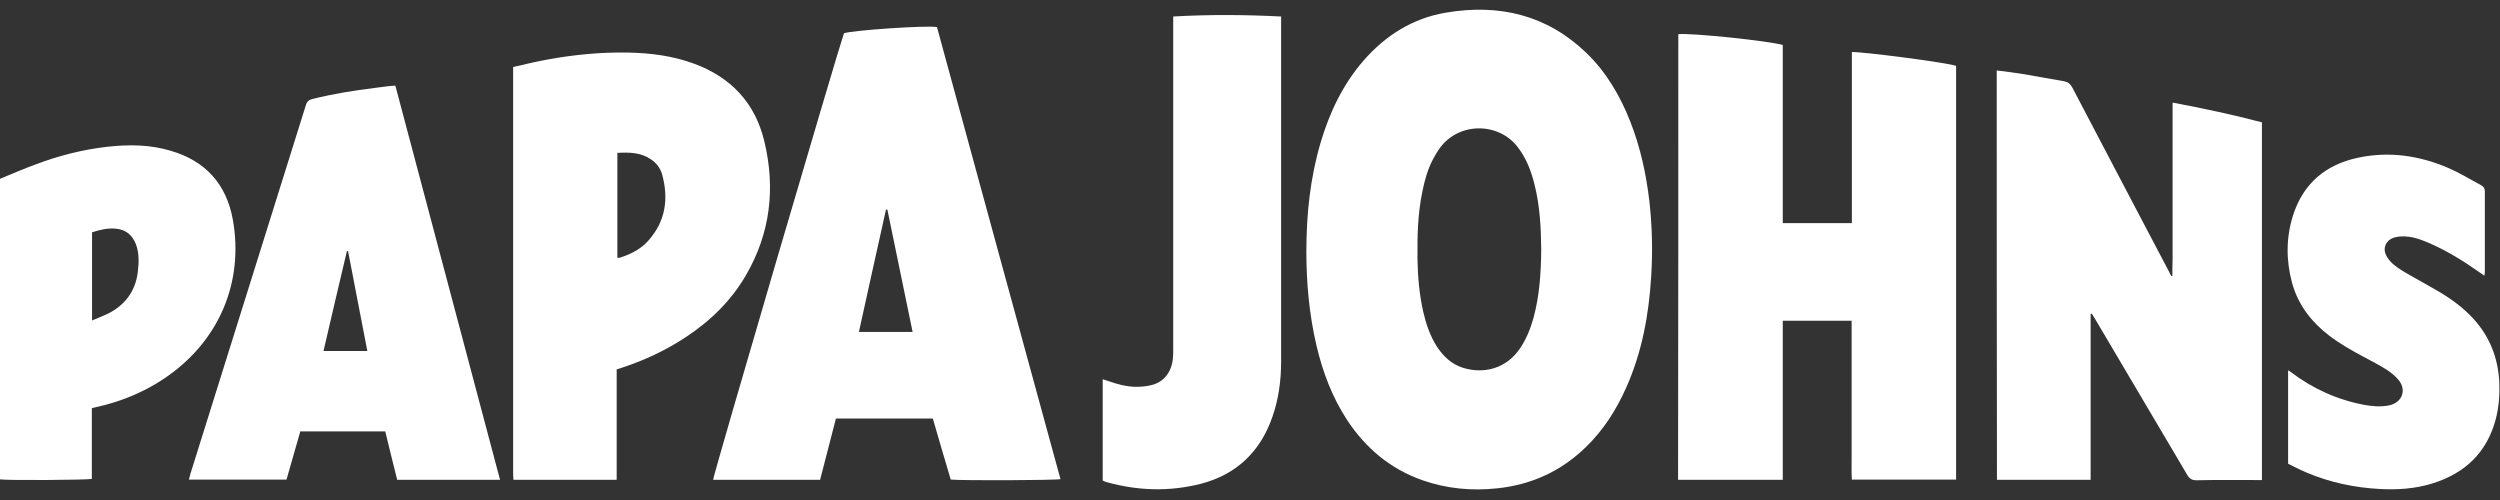 <svg viewBox="0 0 130 26" xmlns="http://www.w3.org/2000/svg">
    <rect x="0" y="0" width="130" height="26" fill="#333333" stroke="none"/>
    <g clip-path="url(#clip0_4015_99438)" fill="white">
        <path d="M67.931 13.095C67.931 11.114 68.134 9.227 68.683 7.377C69.149 5.825 69.829 4.392 70.904 3.15C72.05 1.837 73.471 0.942 75.202 0.655C77.959 0.19 80.443 0.775 82.496 2.756C83.535 3.759 84.251 4.989 84.776 6.326C85.302 7.663 85.6 9.048 85.767 10.457C85.911 11.746 85.946 13.047 85.863 14.349C85.743 16.366 85.385 18.324 84.549 20.187C84.036 21.333 83.368 22.372 82.472 23.243C81.183 24.497 79.655 25.201 77.864 25.392C76.539 25.535 75.237 25.416 73.972 24.974C72.3 24.389 71.011 23.303 70.044 21.834C69.268 20.64 68.779 19.339 68.456 17.966C68.074 16.331 67.931 14.683 67.931 13.095ZM80.144 12.976C80.132 11.83 80.073 10.707 79.798 9.609C79.631 8.917 79.38 8.26 78.95 7.687C77.971 6.35 75.882 6.326 74.879 7.687C74.748 7.866 74.629 8.069 74.521 8.272C74.234 8.809 74.079 9.382 73.96 9.979C73.721 11.125 73.697 12.295 73.709 13.453C73.721 14.385 73.805 15.304 74.008 16.211C74.151 16.844 74.366 17.465 74.712 18.014C75.058 18.539 75.5 18.957 76.109 19.136C77.159 19.447 78.318 19.184 79.046 18.11C79.368 17.632 79.583 17.095 79.738 16.546C80.061 15.364 80.132 14.17 80.144 12.976Z"></path>
        <path d="M87.272 1.777C87.952 1.706 91.963 2.124 92.704 2.339C92.704 5.419 92.704 8.499 92.704 11.603C93.909 11.603 95.079 11.603 96.297 11.603C96.297 10.863 96.297 10.111 96.297 9.37C96.297 8.63 96.297 7.878 96.297 7.138C96.297 6.398 96.297 5.669 96.297 4.929C96.297 4.189 96.297 3.449 96.297 2.709C96.775 2.673 101.264 3.258 101.717 3.425C101.717 10.588 101.717 17.751 101.717 24.938C99.927 24.938 98.136 24.938 96.297 24.938C96.273 24.568 96.285 24.174 96.285 23.792C96.285 23.386 96.285 22.992 96.285 22.587C96.285 22.192 96.285 21.799 96.285 21.416C96.285 21.023 96.285 20.629 96.285 20.247C96.285 19.852 96.285 19.459 96.285 19.076C96.285 18.671 96.285 18.277 96.285 17.871C96.285 17.477 96.285 17.095 96.285 16.677C95.079 16.677 93.909 16.677 92.704 16.677C92.704 19.435 92.704 22.181 92.704 24.95C90.877 24.95 89.074 24.95 87.26 24.95C87.272 17.226 87.272 9.514 87.272 1.777Z"></path>
        <path d="M48.507 21.763C46.812 21.763 45.152 21.763 43.469 21.763C43.194 22.825 42.919 23.876 42.645 24.95C40.782 24.95 38.932 24.95 37.081 24.95C37.081 24.724 43.6 2.518 43.886 1.73C44.316 1.574 48.172 1.312 48.722 1.407C50.859 9.239 52.996 17.071 55.145 24.915C54.918 24.974 50.071 24.998 49.438 24.938C49.128 23.9 48.817 22.837 48.507 21.763ZM47.456 17.262C47.014 15.113 46.573 13 46.143 10.899C46.119 10.899 46.095 10.899 46.071 10.899C45.606 13.012 45.128 15.125 44.663 17.262C45.606 17.262 46.501 17.262 47.456 17.262Z"></path>
        <path d="M103.83 3.664C104.284 3.723 104.726 3.771 105.156 3.843C105.884 3.962 106.6 4.105 107.328 4.225C107.531 4.261 107.651 4.356 107.758 4.547C109.418 7.723 111.089 10.887 112.749 14.05C112.796 14.146 112.856 14.253 112.904 14.349C112.928 14.349 112.94 14.349 112.964 14.337C112.964 14.038 112.964 13.752 112.975 13.453C112.975 13.155 112.975 12.857 112.975 12.57C112.975 12.26 112.975 11.961 112.975 11.651C112.975 11.352 112.975 11.054 112.975 10.767C112.975 10.457 112.975 10.158 112.975 9.848C112.975 9.55 112.975 9.251 112.975 8.964C112.975 8.654 112.975 8.356 112.975 8.045C112.975 7.747 112.975 7.448 112.975 7.162C112.975 6.851 112.975 6.553 112.975 6.242C112.975 5.944 112.975 5.657 112.975 5.335C114.551 5.634 116.091 5.956 117.62 6.362C117.62 12.558 117.62 18.742 117.62 24.962C117.5 24.962 117.405 24.962 117.297 24.962C116.271 24.962 115.256 24.95 114.229 24.974C113.99 24.974 113.859 24.903 113.74 24.7C112.14 21.99 110.54 19.279 108.928 16.558C108.88 16.474 108.821 16.39 108.773 16.307C108.749 16.319 108.737 16.319 108.713 16.331C108.713 19.196 108.713 22.073 108.713 24.95C107.078 24.95 105.466 24.95 103.842 24.95C103.83 17.859 103.83 10.791 103.83 3.664Z"></path>
        <path d="M26.683 3.485C27.304 3.341 27.901 3.198 28.498 3.091C29.87 2.84 31.255 2.709 32.652 2.733C33.822 2.756 34.968 2.9 36.079 3.306C38.001 4.01 39.266 5.347 39.744 7.341C40.329 9.776 40.066 12.116 38.789 14.313C38.013 15.65 36.926 16.701 35.637 17.548C34.622 18.217 33.524 18.73 32.366 19.112C32.27 19.148 32.187 19.172 32.067 19.208C32.067 21.118 32.067 23.016 32.067 24.95C30.265 24.95 28.498 24.95 26.719 24.95L26.707 24.938C26.695 24.927 26.695 24.927 26.695 24.915C26.695 24.819 26.683 24.724 26.683 24.628C26.683 17.596 26.683 10.564 26.683 3.485ZM32.103 13.406C32.175 13.406 32.211 13.406 32.246 13.394C32.807 13.215 33.333 12.952 33.727 12.498C34.61 11.495 34.777 10.337 34.431 9.072C34.336 8.738 34.133 8.475 33.846 8.284C33.321 7.926 32.724 7.914 32.103 7.95C32.103 9.776 32.103 11.567 32.103 13.406Z"></path>
        <path d="M20.558 4.452C22.373 11.293 24.188 18.11 26.002 24.95C24.212 24.95 22.457 24.95 20.654 24.95C20.451 24.127 20.236 23.291 20.033 22.431C18.565 22.431 17.108 22.431 15.616 22.431C15.377 23.255 15.138 24.091 14.899 24.938C13.216 24.938 11.533 24.938 9.825 24.938C9.849 24.831 9.873 24.747 9.897 24.652C11.903 18.265 13.897 11.866 15.902 5.478C15.962 5.275 16.058 5.192 16.26 5.144C17.323 4.881 18.409 4.702 19.496 4.571C19.747 4.535 19.985 4.511 20.236 4.476C20.331 4.464 20.439 4.464 20.558 4.452ZM16.822 18.253C17.586 18.253 18.326 18.253 19.102 18.253C18.768 16.51 18.433 14.791 18.099 13.059C18.075 13.059 18.051 13.059 18.039 13.059C17.633 14.779 17.227 16.498 16.822 18.253Z"></path>
        <path d="M0 9.299C0.609 9.048 1.206 8.785 1.827 8.559C3.056 8.093 4.322 7.771 5.623 7.627C6.721 7.508 7.82 7.52 8.882 7.842C10.685 8.368 11.771 9.573 12.106 11.412C12.691 14.671 11.401 17.799 8.465 19.733C7.39 20.438 6.22 20.903 4.966 21.178C4.907 21.19 4.859 21.202 4.775 21.226C4.775 22.455 4.775 23.685 4.775 24.903C4.537 24.962 0.322 24.986 0 24.927C0 19.745 0 14.552 0 9.299ZM4.787 12.081C4.787 13.609 4.787 15.113 4.787 16.665C5.086 16.534 5.349 16.438 5.599 16.319C6.483 15.877 7.032 15.173 7.163 14.17C7.223 13.68 7.247 13.179 7.068 12.701C6.877 12.212 6.53 11.925 5.993 11.889C5.587 11.854 5.193 11.949 4.787 12.081Z"></path>
        <path d="M66.618 0.858C66.618 0.989 66.618 1.097 66.618 1.204C66.618 7.078 66.618 12.952 66.618 18.814C66.618 19.793 66.486 20.76 66.164 21.679C65.531 23.506 64.278 24.688 62.415 25.165C60.792 25.571 59.168 25.523 57.544 25.07C57.508 25.058 57.473 25.046 57.437 25.034C57.413 25.022 57.389 25.01 57.341 24.986C57.341 23.243 57.341 21.5 57.341 19.721C57.461 19.757 57.568 19.793 57.676 19.829C58.117 19.984 58.571 20.103 59.049 20.115C59.335 20.115 59.622 20.091 59.896 20.02C60.541 19.853 60.935 19.327 60.995 18.599C61.007 18.444 61.007 18.289 61.007 18.145C61.007 12.51 61.007 6.875 61.007 1.252C61.007 1.133 61.007 1.013 61.007 0.858C62.881 0.751 64.731 0.763 66.618 0.858Z"></path>
        <path d="M129.188 14.337C129.069 14.253 128.997 14.206 128.914 14.146C128.066 13.549 127.194 13.012 126.239 12.606C125.81 12.427 125.368 12.271 124.878 12.295C124.747 12.295 124.616 12.319 124.484 12.355C124.078 12.486 123.887 12.88 124.078 13.274C124.174 13.477 124.341 13.656 124.508 13.788C124.759 13.991 125.045 14.158 125.32 14.313C125.821 14.6 126.335 14.874 126.836 15.173C127.481 15.555 128.078 15.996 128.591 16.546C129.463 17.489 129.904 18.611 129.964 19.888C129.988 20.545 129.94 21.19 129.773 21.822C129.308 23.542 128.173 24.616 126.478 25.141C125.595 25.416 124.675 25.476 123.756 25.428C122.419 25.356 121.13 25.082 119.9 24.556C119.589 24.425 119.279 24.258 118.981 24.115C118.981 22.491 118.981 20.891 118.981 19.256C119.04 19.291 119.088 19.315 119.112 19.339C120.258 20.211 121.547 20.796 122.968 21.058C123.386 21.13 123.804 21.166 124.222 21.082C124.89 20.951 125.165 20.306 124.735 19.769C124.568 19.566 124.353 19.387 124.138 19.244C123.744 18.993 123.326 18.778 122.92 18.563C122.3 18.229 121.679 17.883 121.118 17.453C120.186 16.737 119.494 15.841 119.184 14.695C118.873 13.537 118.873 12.367 119.231 11.221C119.757 9.549 120.927 8.559 122.622 8.2C124.258 7.854 125.833 8.093 127.35 8.75C127.923 9 128.46 9.335 129.021 9.633C129.152 9.705 129.212 9.8 129.212 9.955C129.212 11.352 129.212 12.749 129.212 14.134C129.212 14.17 129.2 14.229 129.188 14.337Z"></path>
    </g>
    <defs>
        <clipPath id="clip0_4015_99438">
            <rect width="130" height="24.952" fill="white" transform="translate(0 0.5)"></rect>
        </clipPath>
    </defs>
</svg>